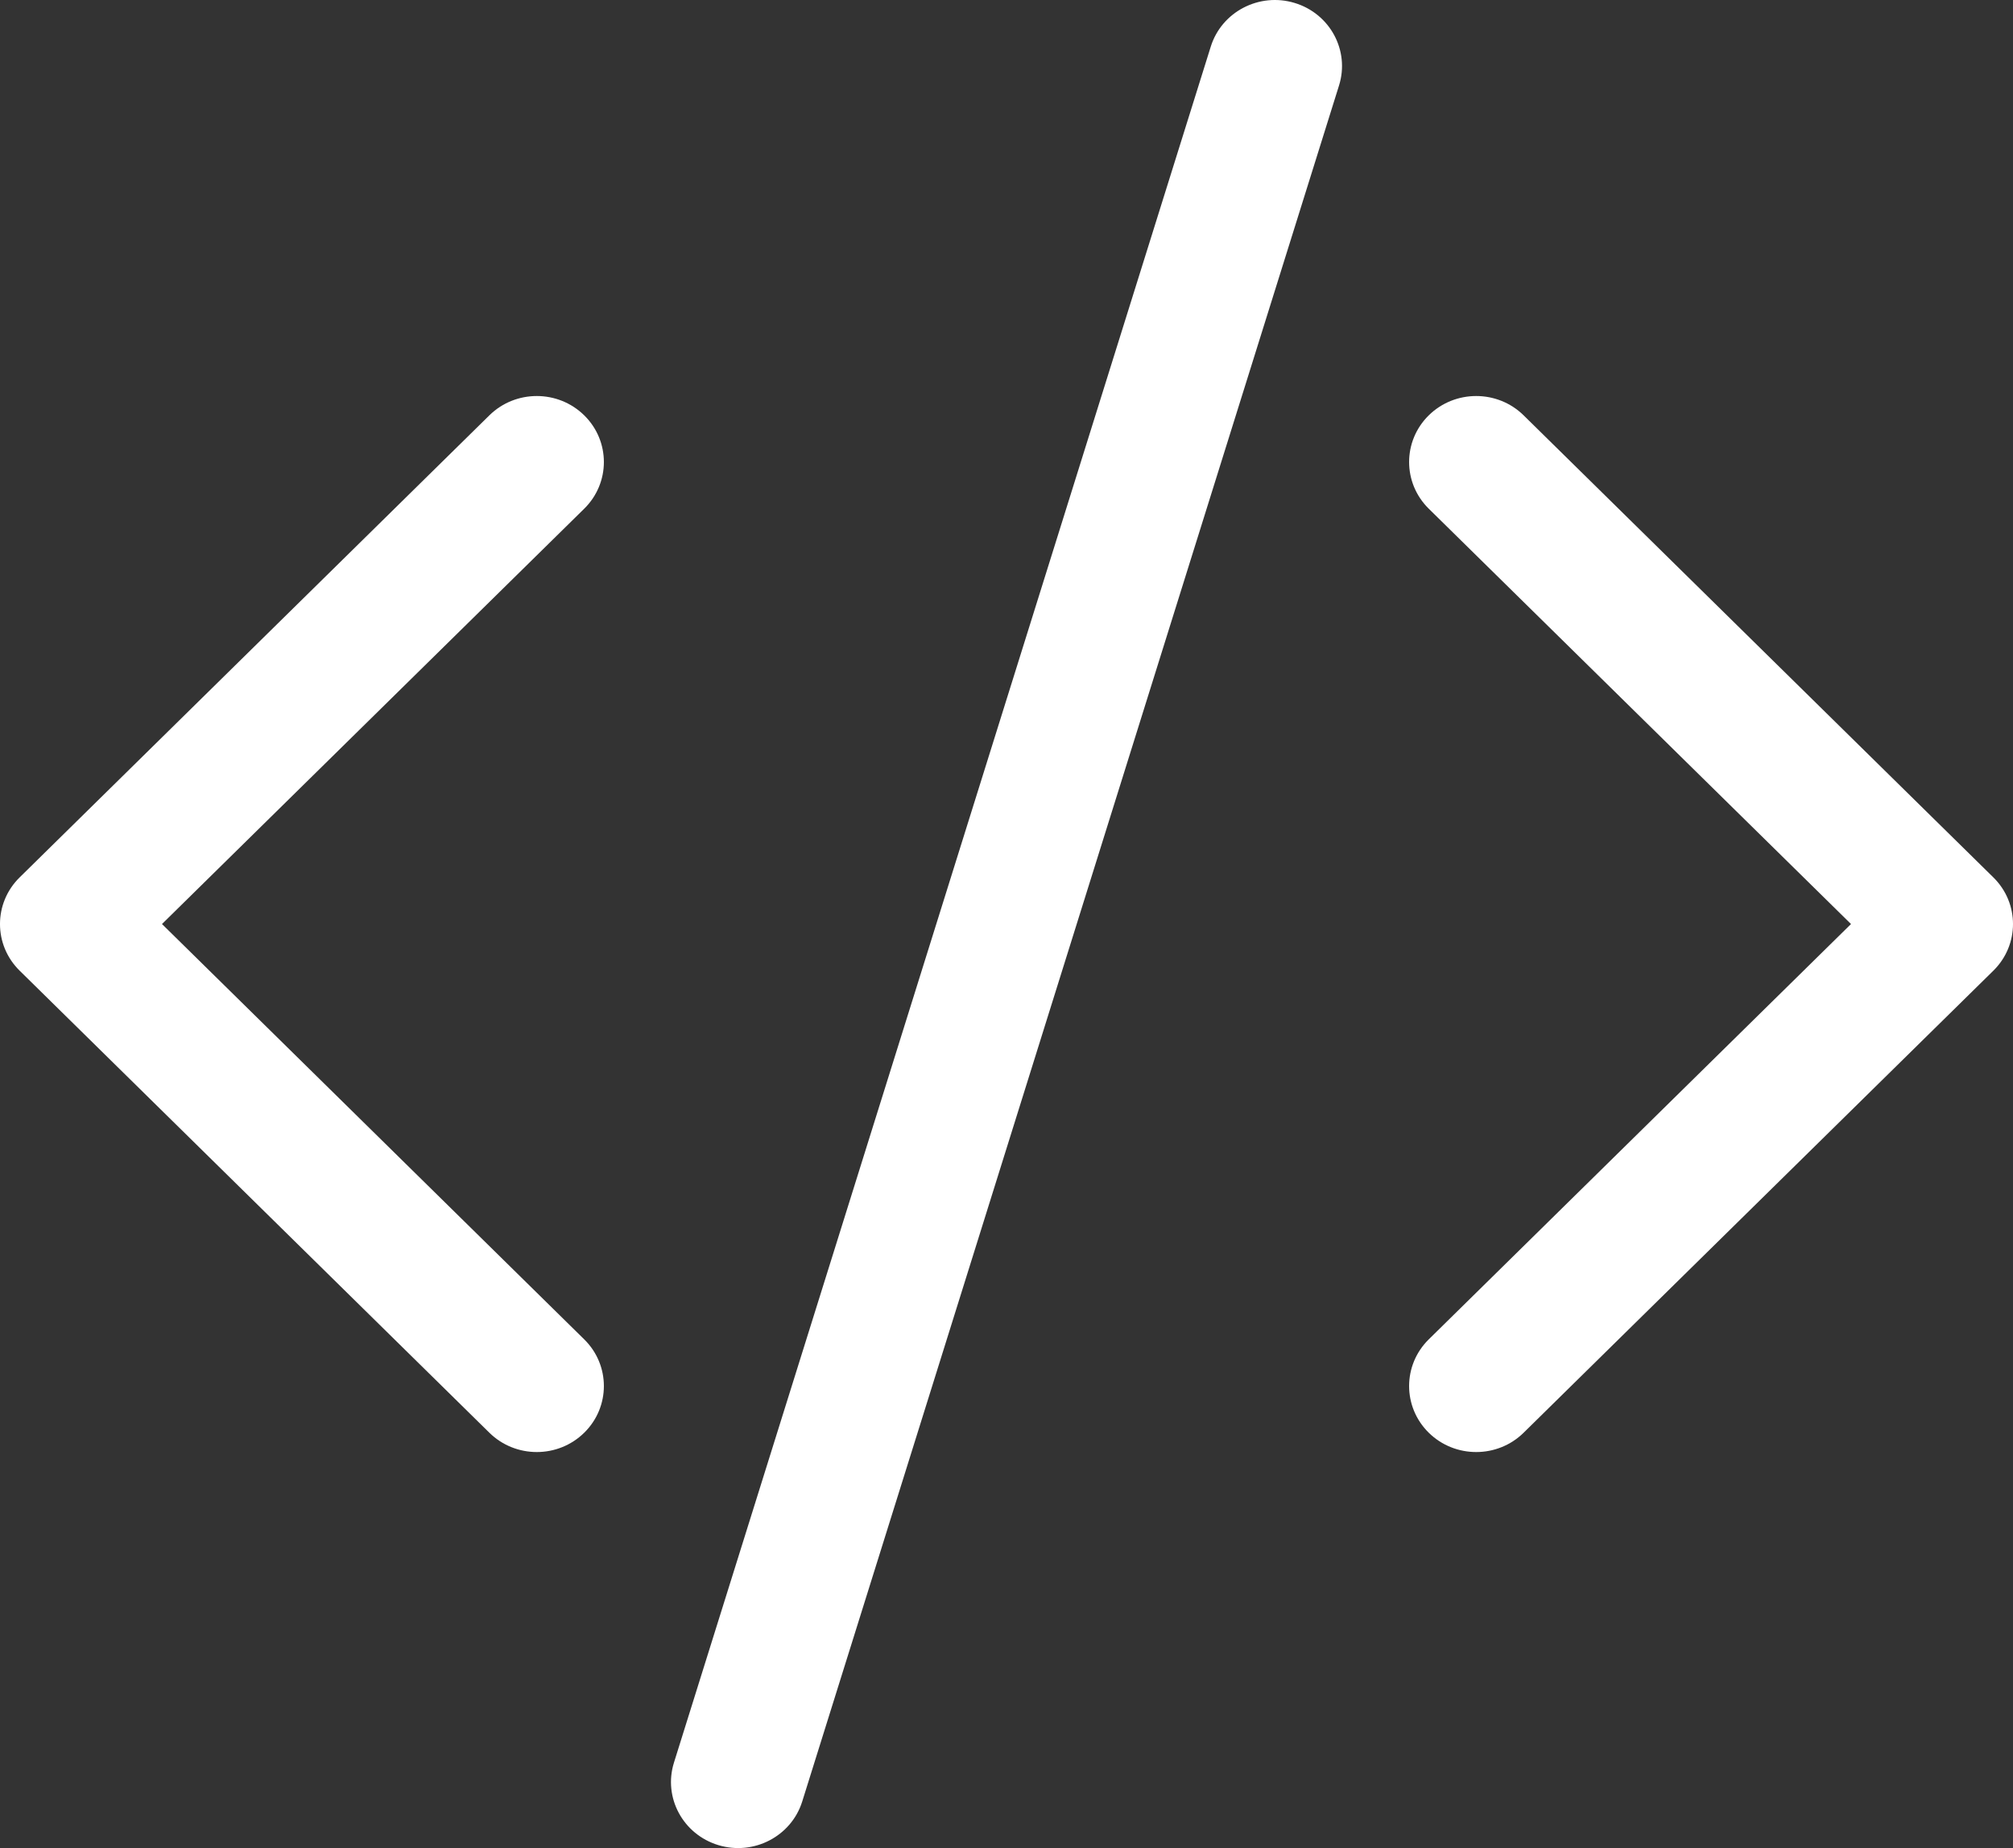 <svg width="61" height="56" viewBox="0 0 61 56" fill="none" xmlns="http://www.w3.org/2000/svg">
<rect x="0" y="0" width="61" height="56" fill="#333333" stroke="none"/>
<path d="M40.577 2.589C40.907 1.533 40.305 0.414 39.231 0.089C38.158 -0.236 37.02 0.357 36.69 1.412L20.423 53.411C20.093 54.467 20.695 55.586 21.769 55.911C22.842 56.236 23.98 55.643 24.31 54.588L40.577 2.589Z" fill="white"/>
<path d="M17.704 12.586C18.498 13.367 18.498 14.633 17.704 15.414L4.909 28L17.704 40.586C18.498 41.367 18.498 42.633 17.704 43.414C16.91 44.195 15.623 44.195 14.829 43.414L0.596 29.414C-0.199 28.633 -0.199 27.367 0.596 26.586L14.829 12.586C15.623 11.805 16.91 11.805 17.704 12.586Z" fill="white"/>
<path d="M43.295 12.586C42.502 13.367 42.502 14.633 43.295 15.414L56.091 28L43.295 40.586C42.502 41.367 42.502 42.633 43.295 43.414C44.09 44.195 45.377 44.195 46.171 43.414L60.404 29.414C61.199 28.633 61.199 27.367 60.404 26.586L46.171 12.586C45.377 11.805 44.09 11.805 43.295 12.586Z" fill="white"/>
</svg>
